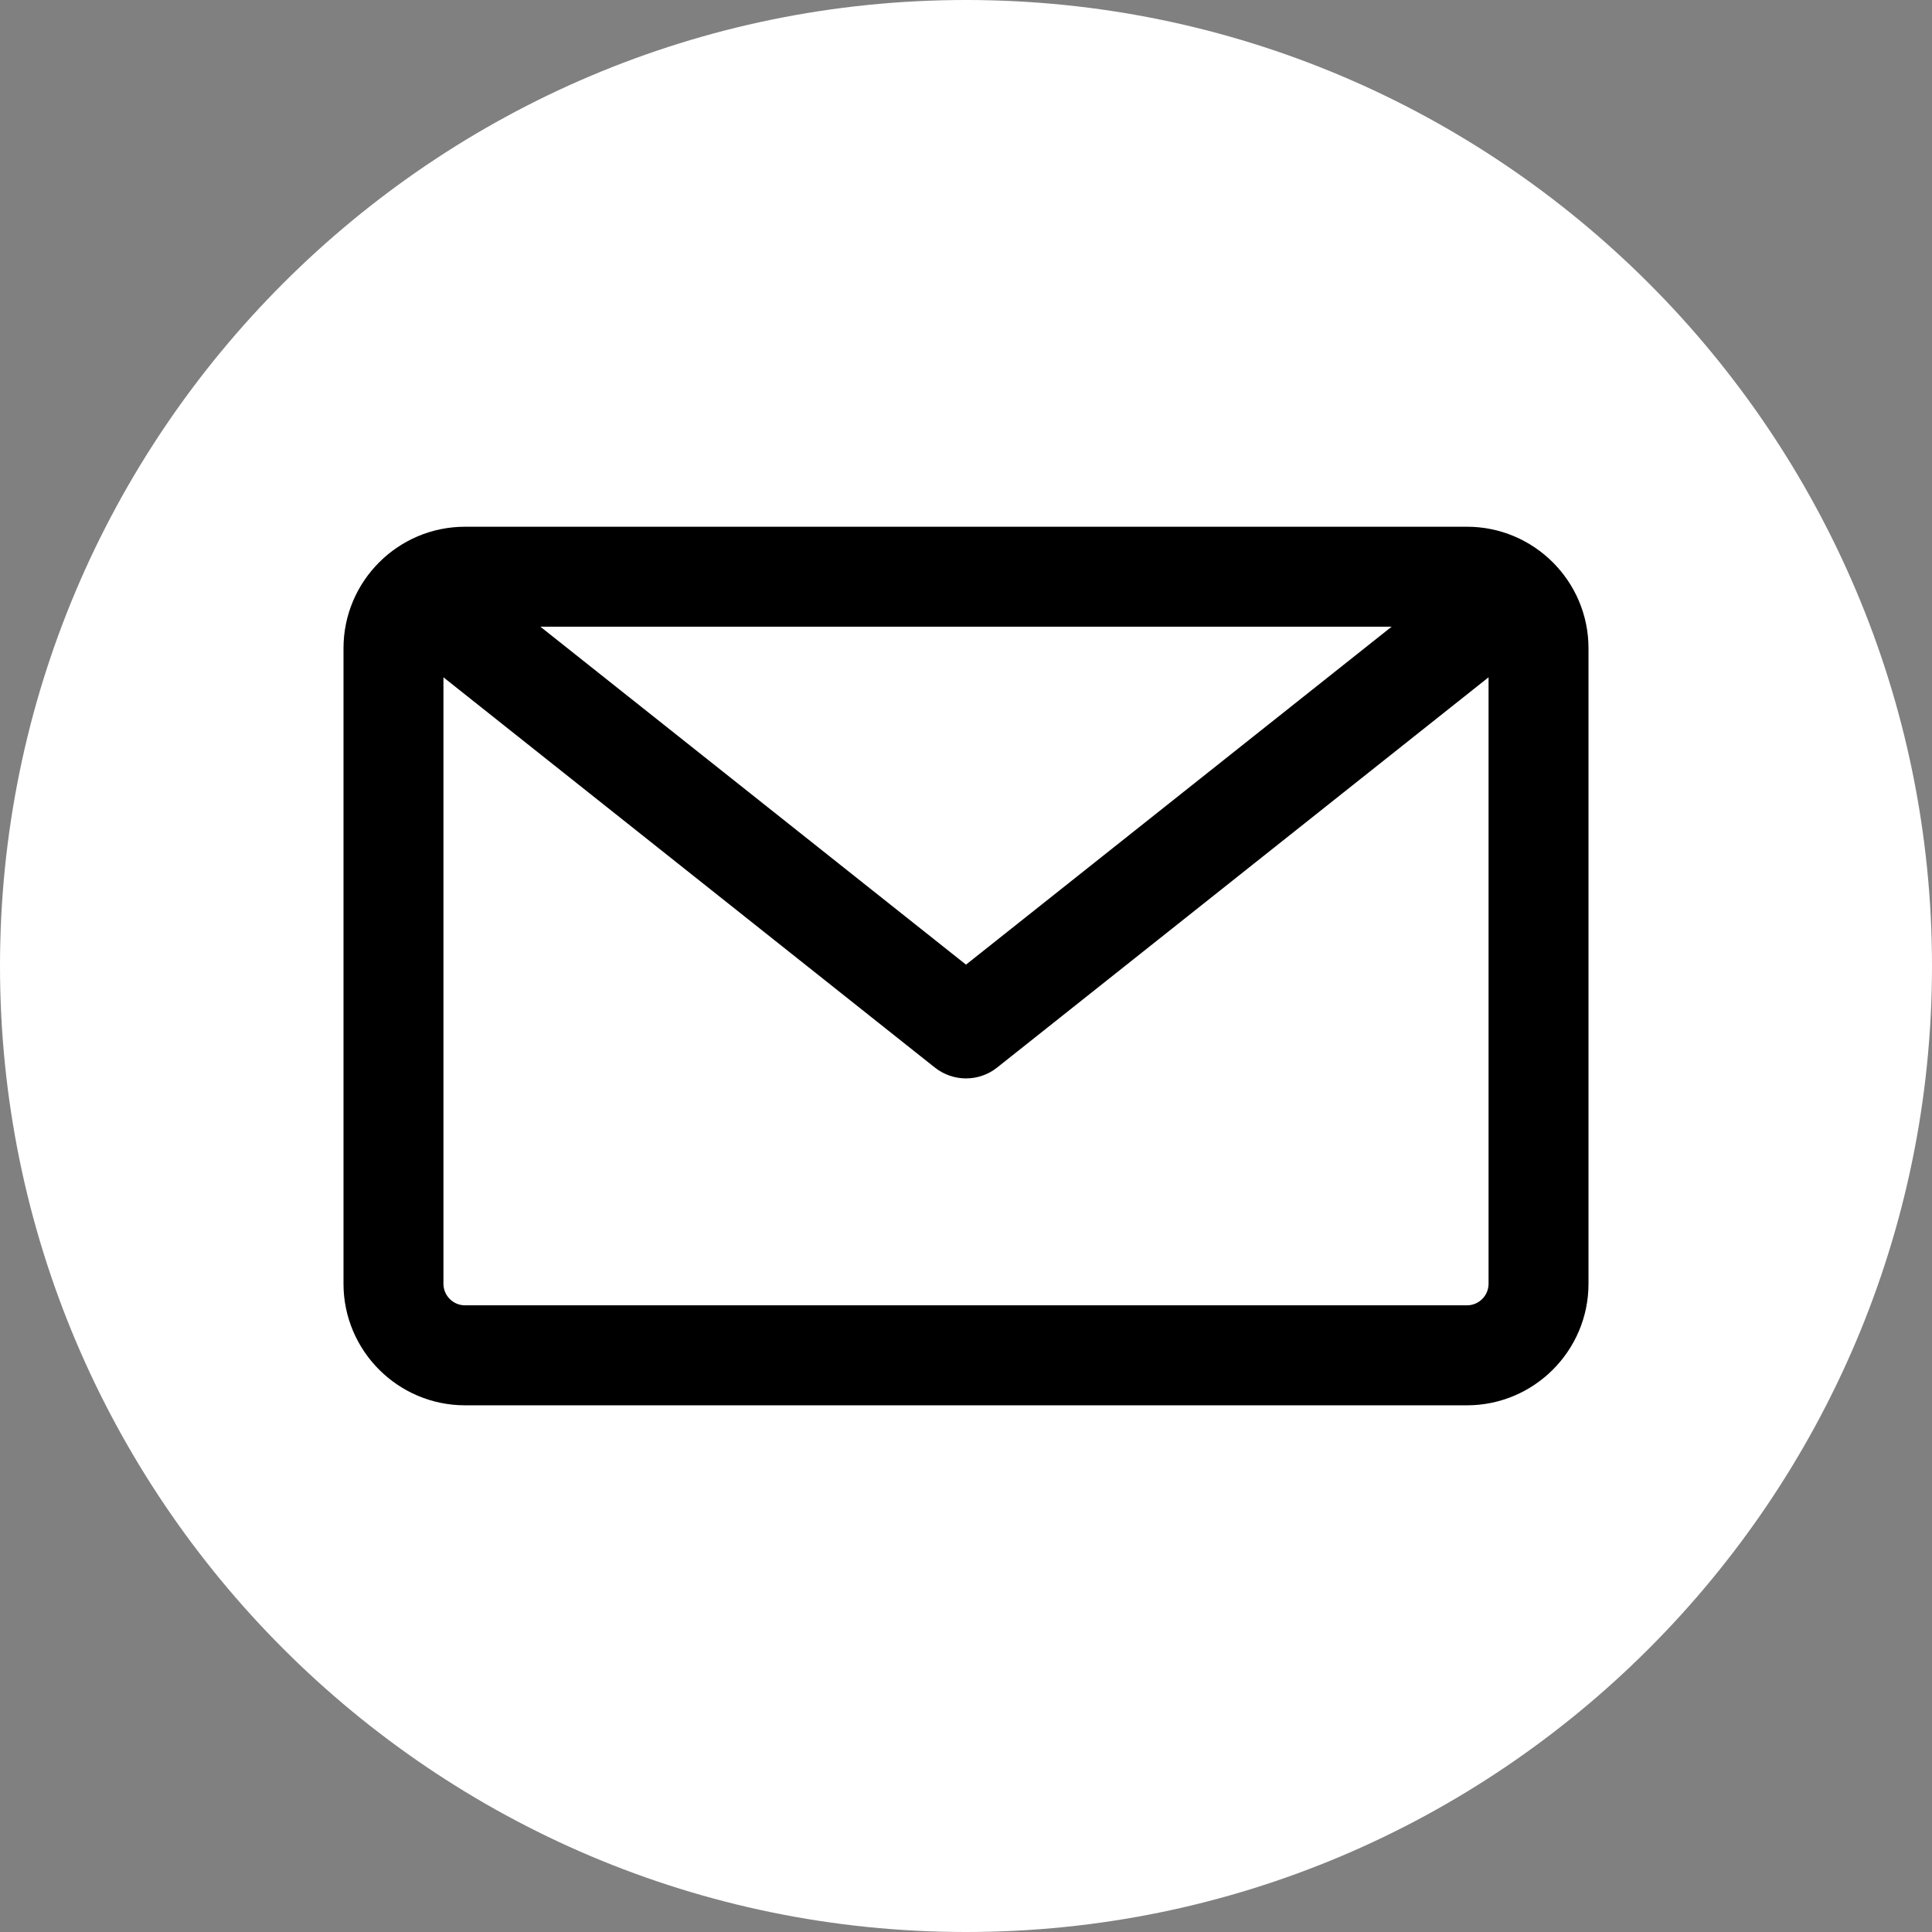 <svg width="44" height="44" viewBox="0 0 44 44" fill="none" xmlns="http://www.w3.org/2000/svg">
<rect x="0" y="0" width="44" height="44" fill="#808080" stroke="none"/>
<g clip-path="url(#clip0_58_636)">
<ellipse cx="22" cy="21.421" rx="18.526" ry="16.79" fill="black"/>
<path fill-rule="evenodd" clip-rule="evenodd" d="M22 44C9.869 44 0 34.131 0 22C0 9.869 9.869 0 22 0C34.131 0 44 9.869 44 22C44 34.131 34.131 44 22 44ZM33.409 29.728C33.68 29.728 33.901 29.508 33.901 29.236V15.425L22.707 24.314C22.5 24.478 22.25 24.56 22 24.56C21.75 24.56 21.5 24.478 21.292 24.314L10.099 15.425V29.236C10.099 29.508 10.32 29.728 10.591 29.728H33.409ZM31.694 14.272L22 21.969L12.306 14.272H31.694ZM36.177 14.764V29.237C36.177 30.763 34.935 32.005 33.409 32.005H10.591C9.065 32.005 7.823 30.763 7.823 29.237V14.764C7.823 13.237 9.065 11.996 10.591 11.996H33.409C34.935 11.996 36.177 13.237 36.177 14.764Z" fill="white"/>
</g>
<defs>
<clipPath id="clip0_58_636">
<rect width="44" height="44" fill="white"/>
</clipPath>
</defs>
</svg>
